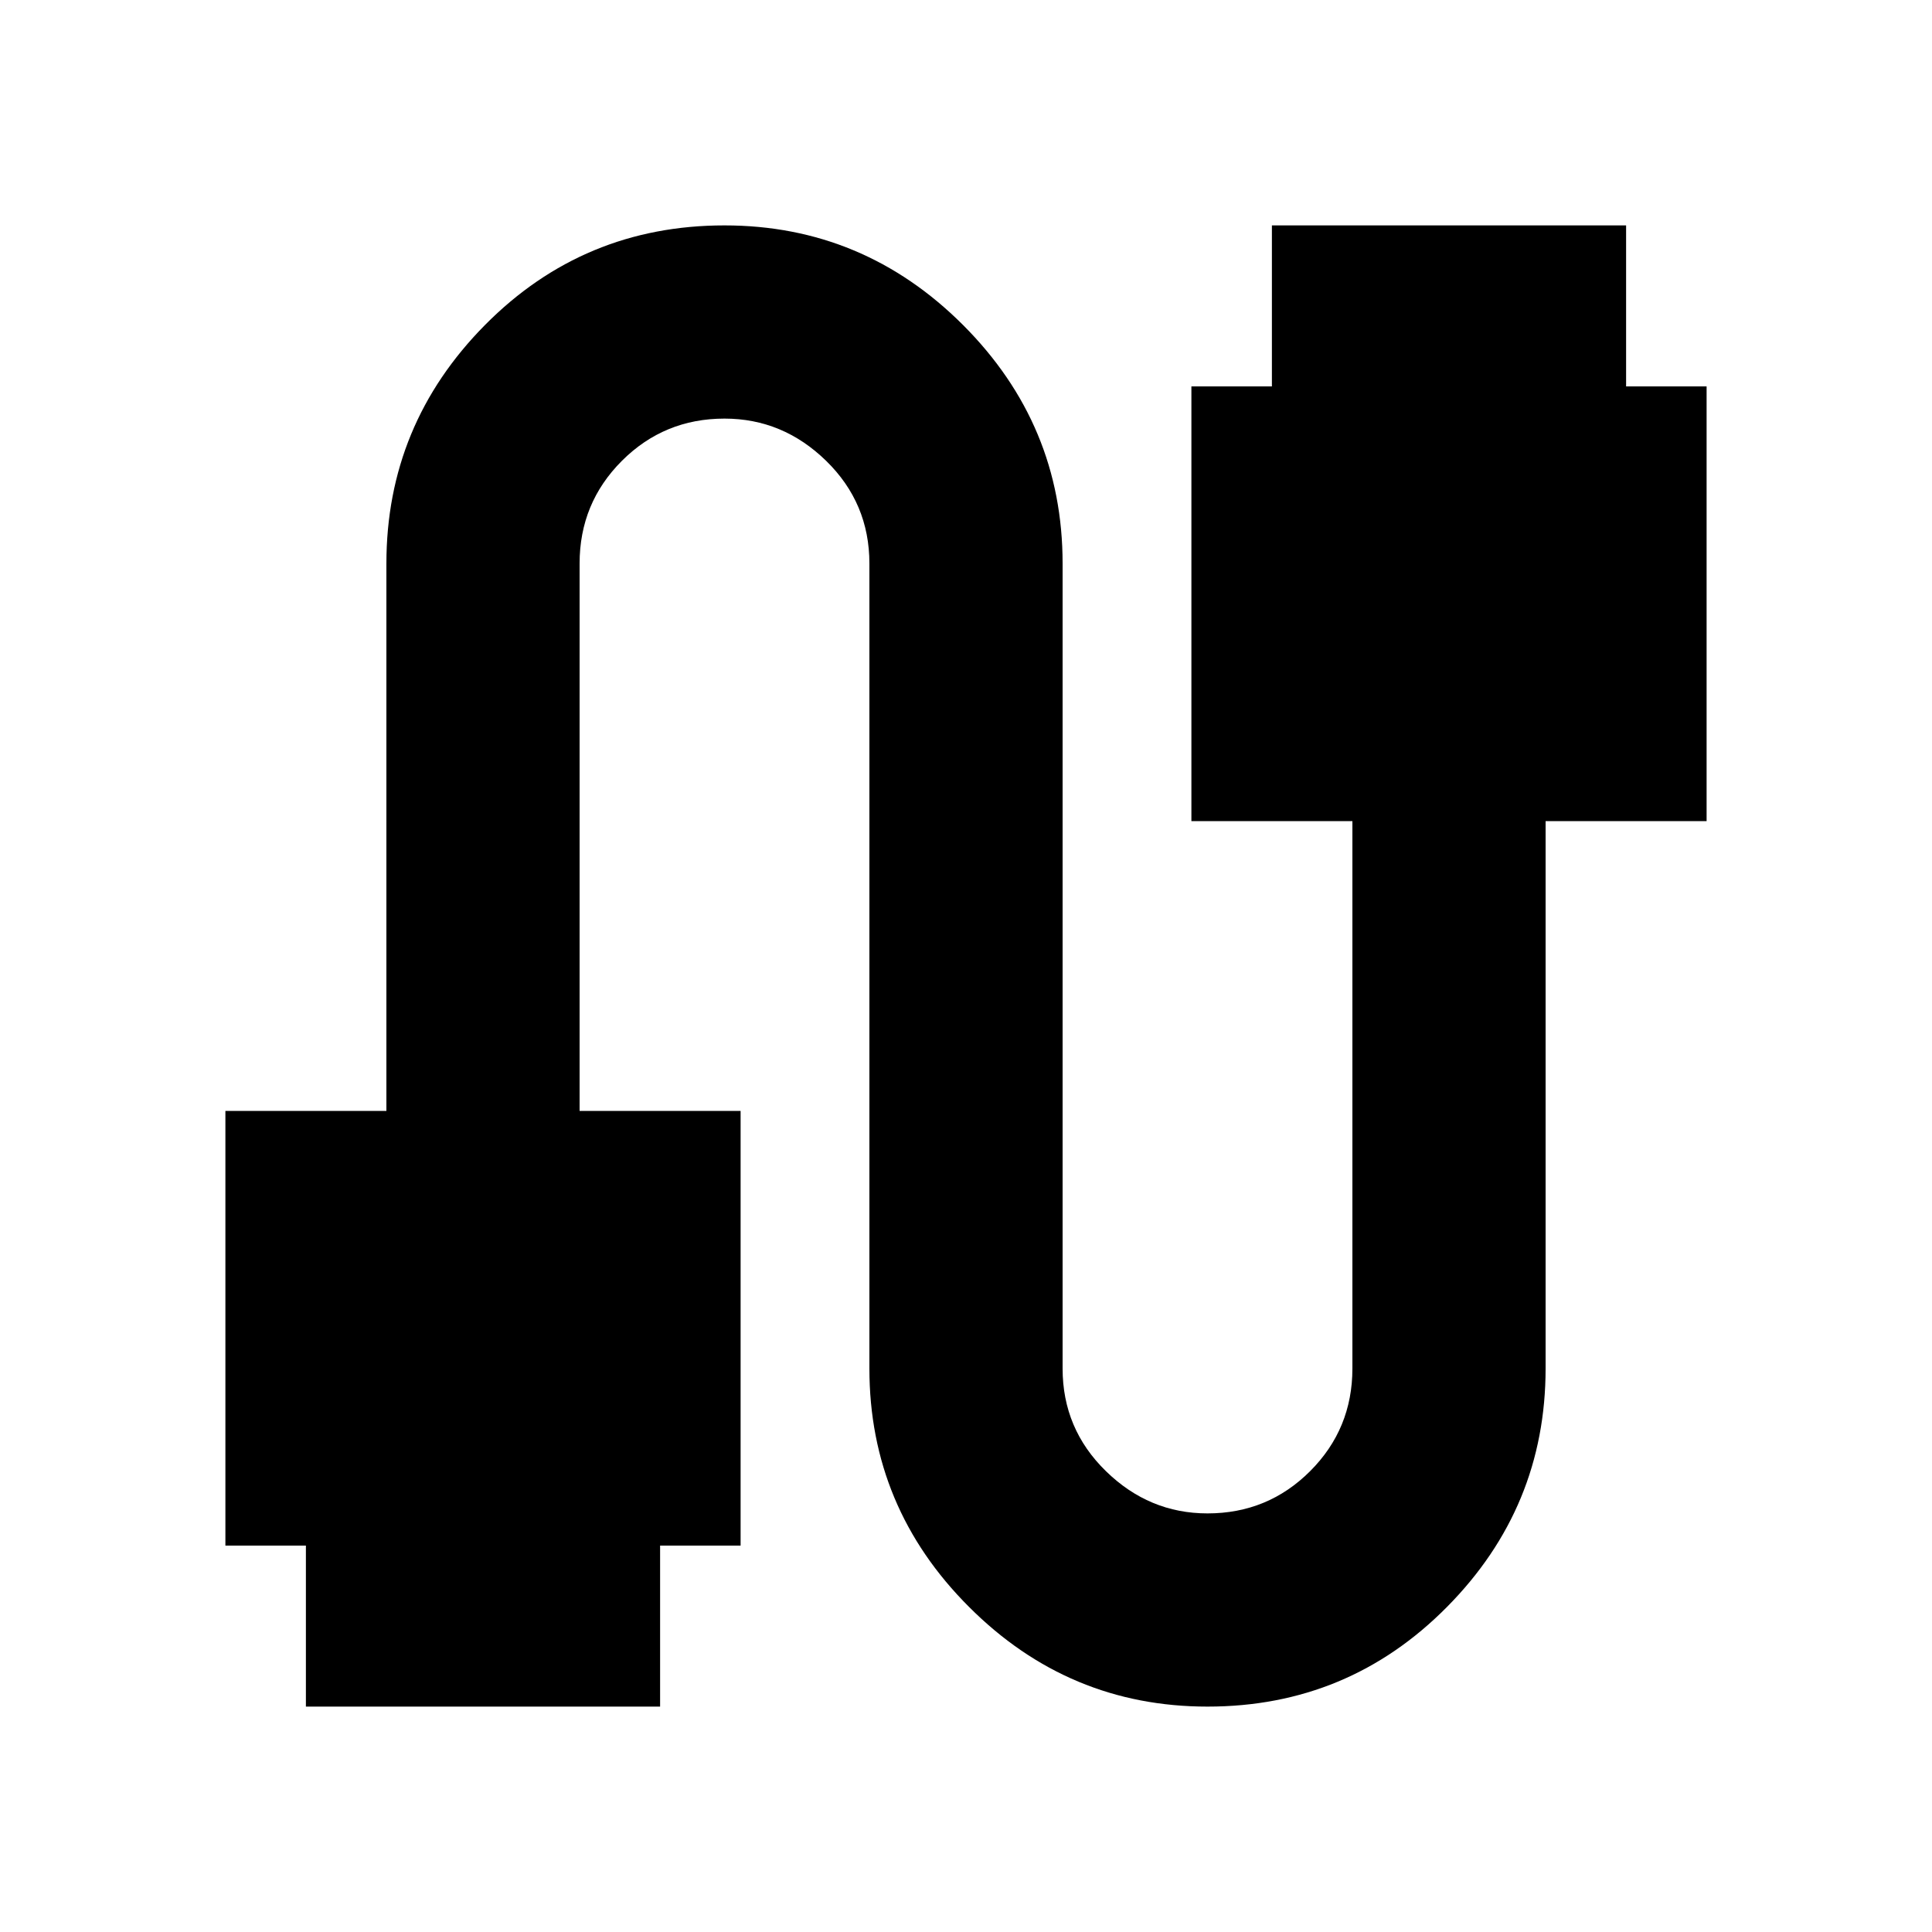 <svg xmlns="http://www.w3.org/2000/svg" height="24" width="24"><path d="M3.8 21.2v-2h-1v-5.4h2V7q0-1.725 1.225-2.963Q7.25 2.8 9 2.8q1.725 0 2.963 1.237Q13.2 5.275 13.2 7v10q0 .75.538 1.275.537.525 1.262.525.75 0 1.275-.525.525-.525.525-1.275v-6.8h-2V4.8h1v-2h4.4v2h1v5.4h-2V17q0 1.725-1.225 2.962Q16.75 21.2 15 21.2q-1.725 0-2.962-1.238Q10.8 18.725 10.8 17V7q0-.75-.537-1.275Q9.725 5.2 9 5.2q-.75 0-1.275.525Q7.2 6.25 7.2 7v6.8h2v5.4h-1v2Z"/></svg>